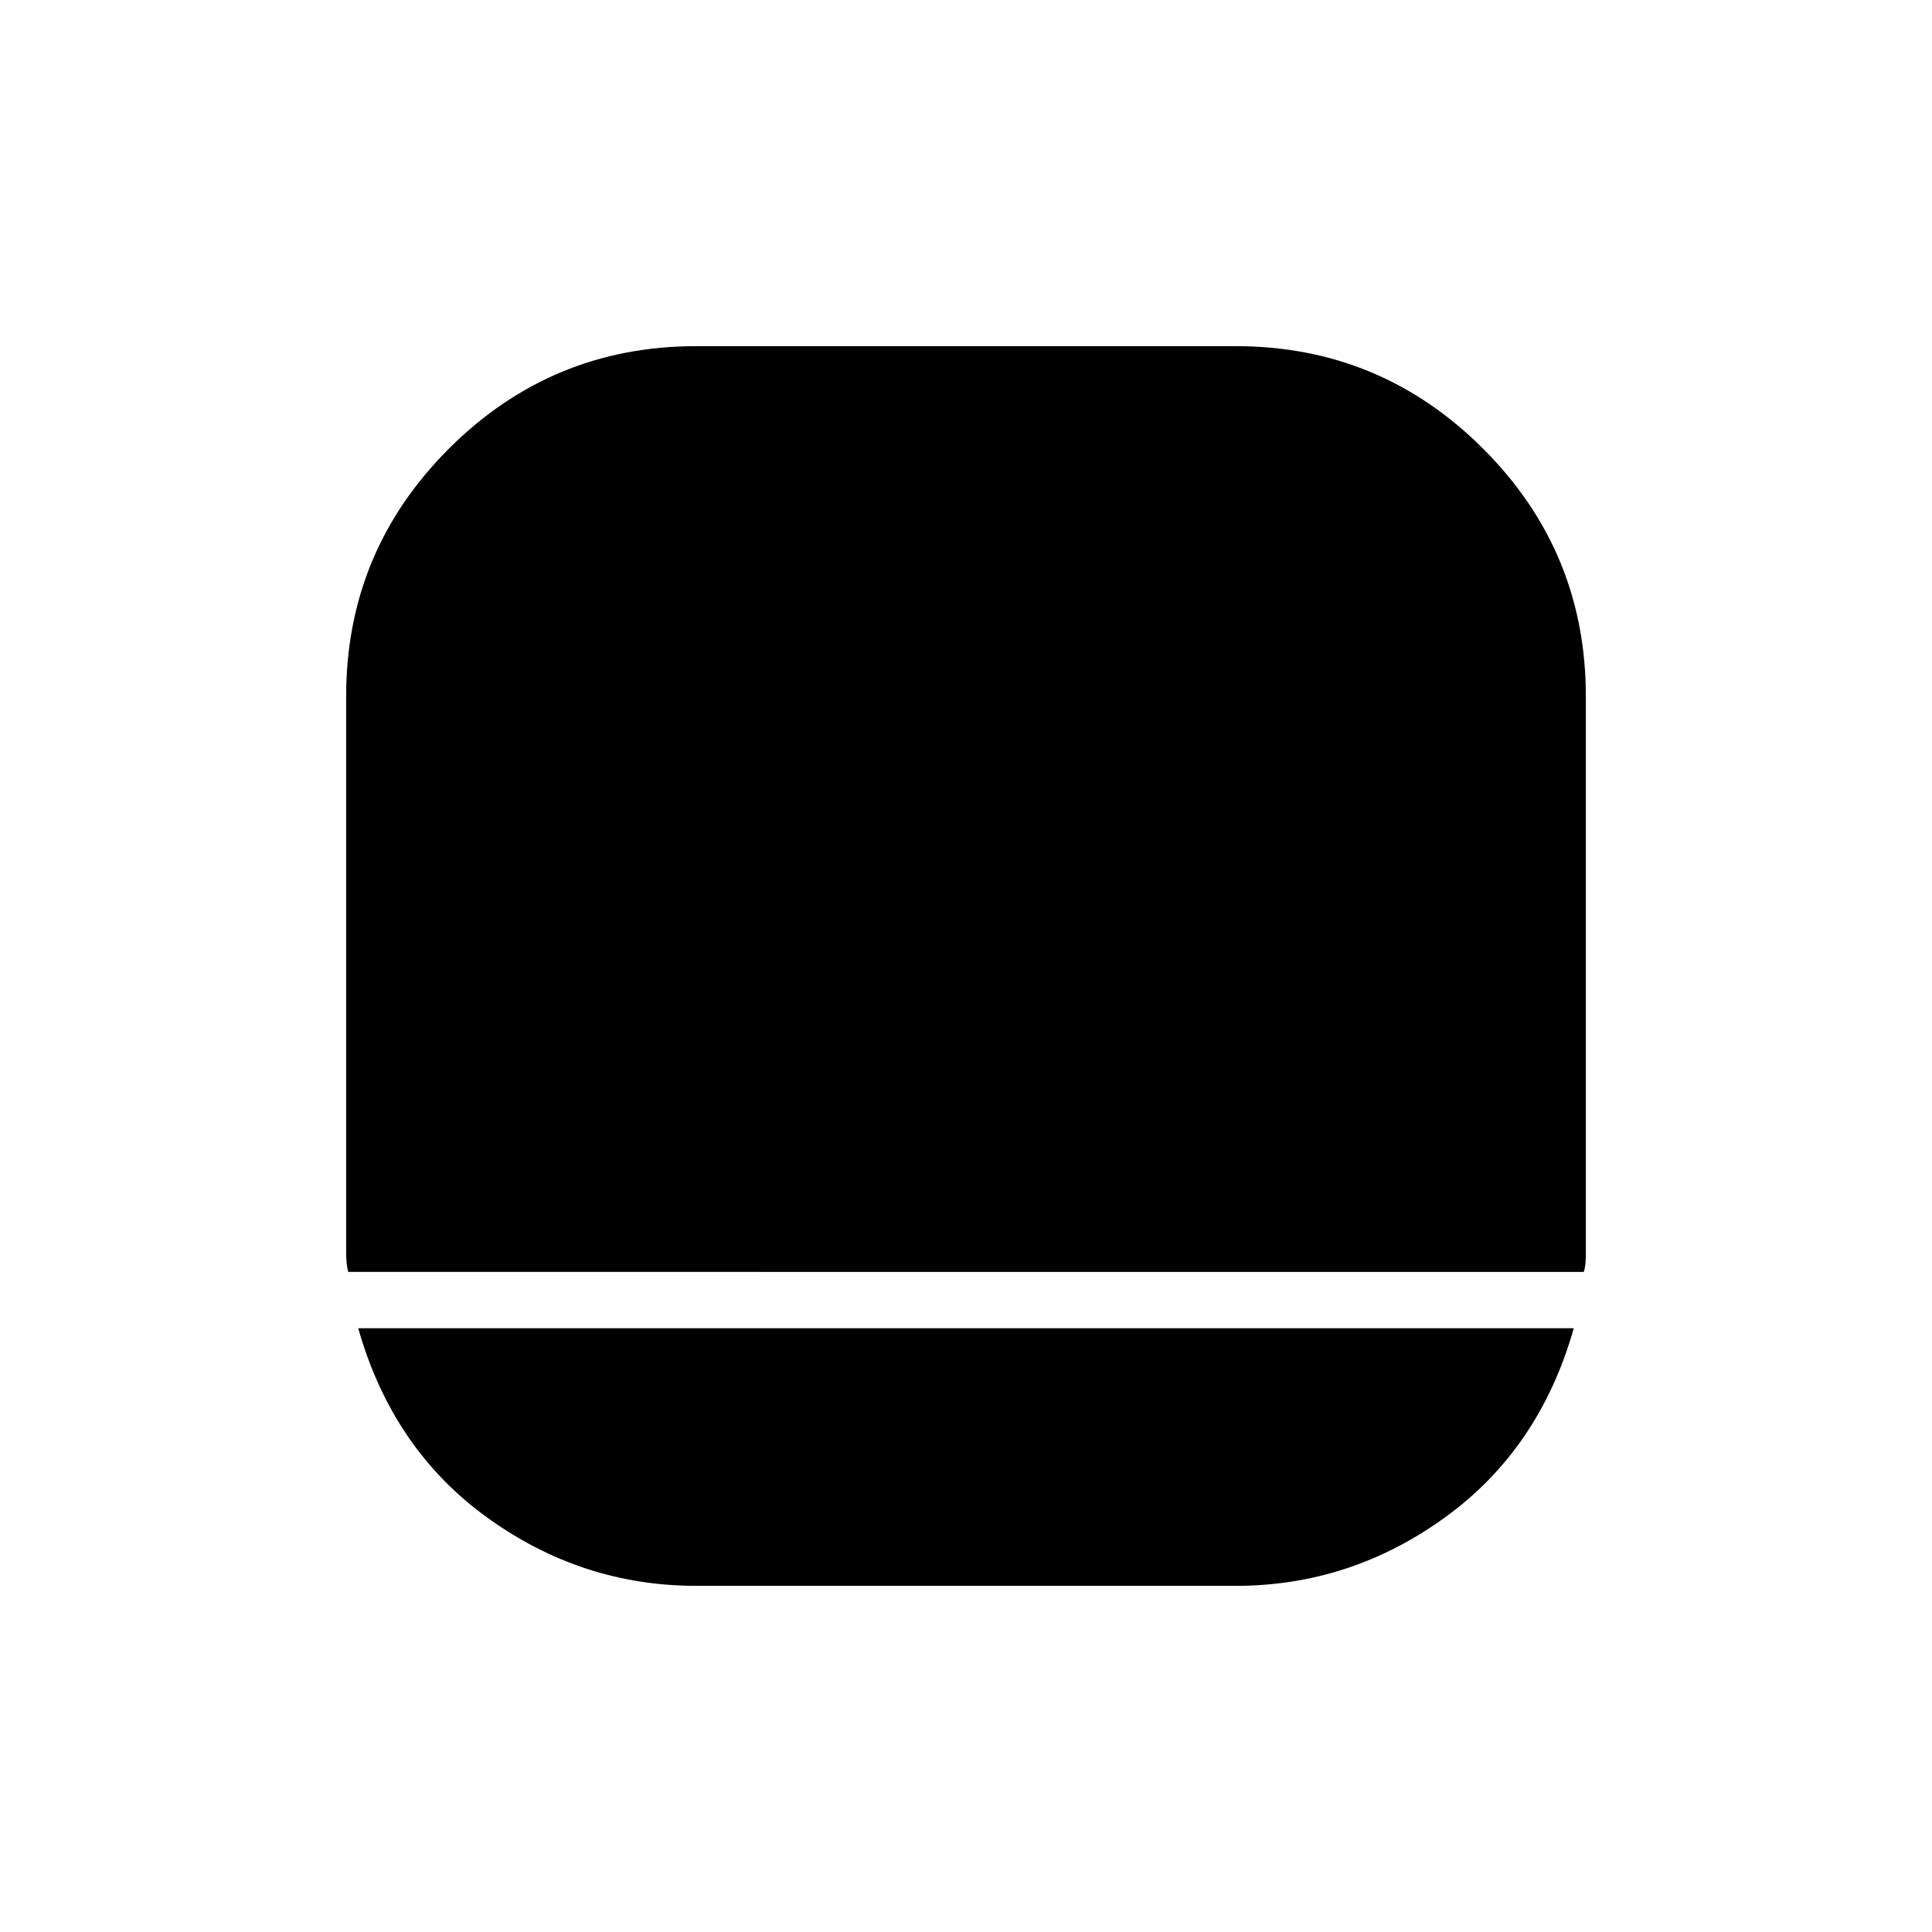 <svg xmlns="http://www.w3.org/2000/svg" height="24" width="24"><path d="M8.65 19.7q-1.425 0-2.6-.85t-1.6-2.35h15.1q-.425 1.5-1.6 2.35-1.175.85-2.6.85Zm-4.325-3.9q-.025-.1-.025-.238V8.65q0-1.8 1.275-3.075Q6.85 4.3 8.65 4.3h6.7q1.8 0 3.075 1.275Q19.7 6.85 19.7 8.65v6.925q0 .15-.025.225Z"/></svg>